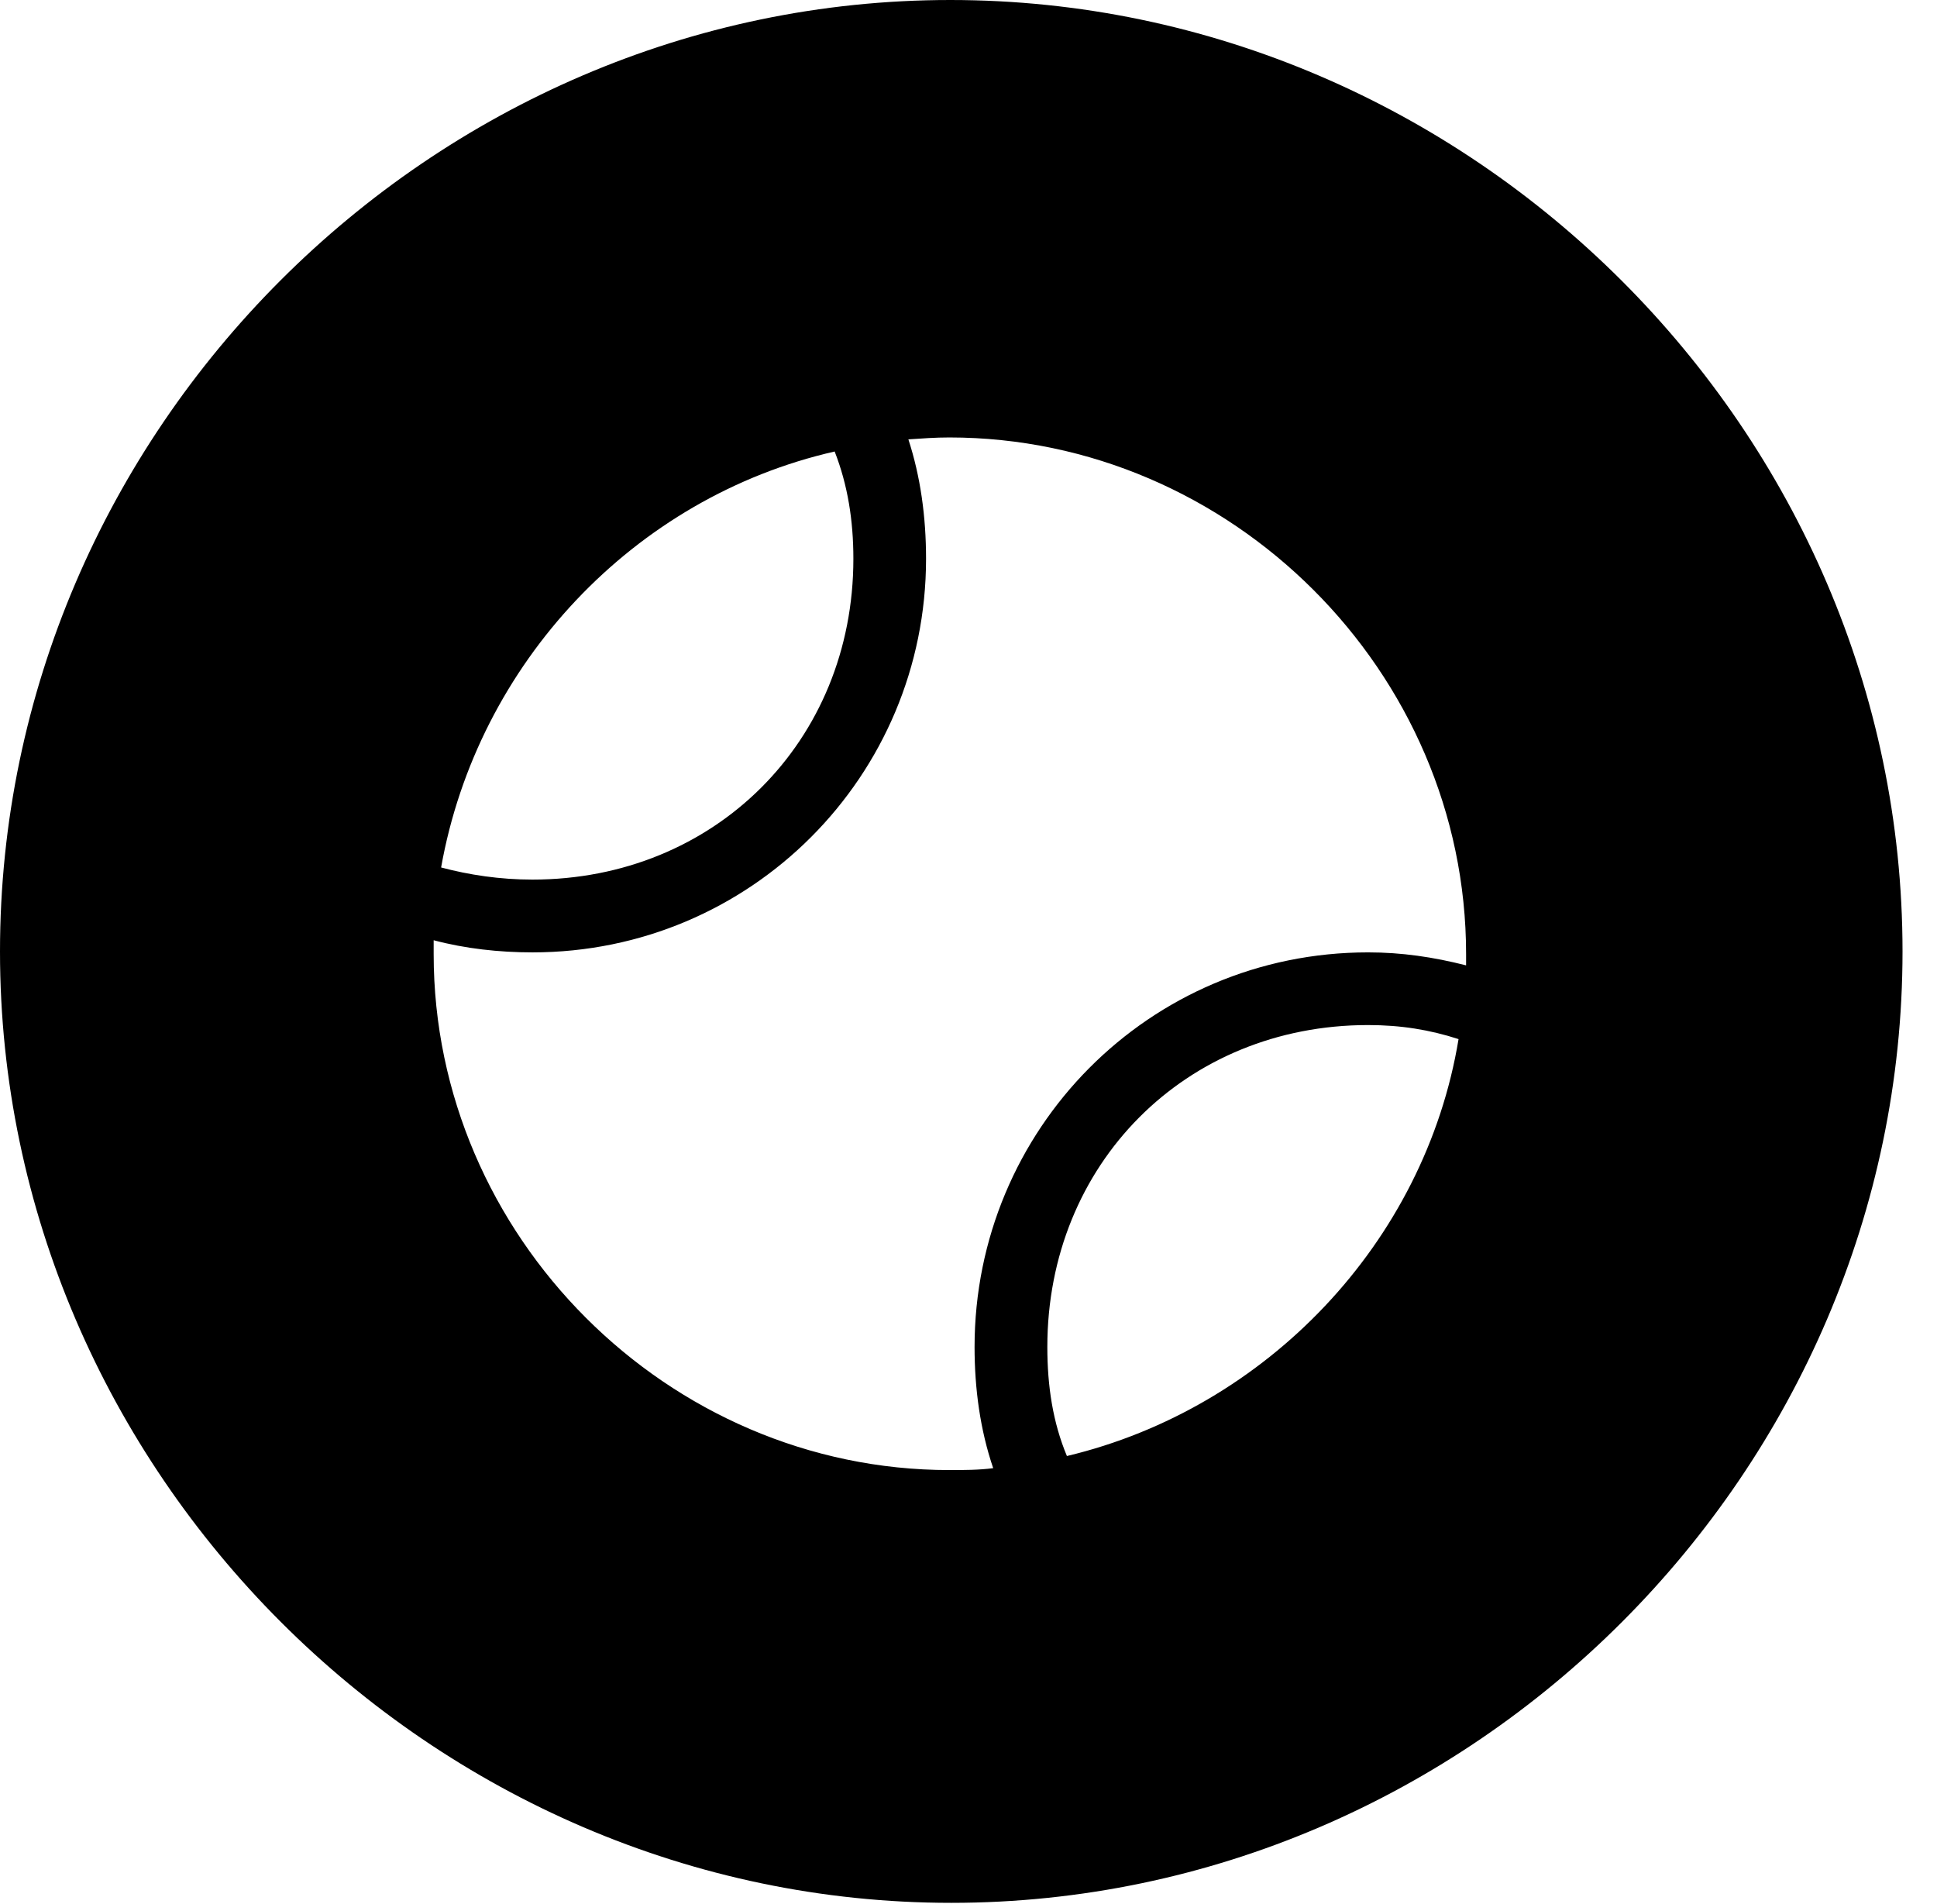 <svg version="1.1" xmlns="http://www.w3.org/2000/svg" xmlns:xlink="http://www.w3.org/1999/xlink" width="20.283" height="19.932" viewBox="0 0 20.283 19.932">
 <g>
  <rect height="19.932" opacity="0" width="20.283" x="0" y="0"/>
  <path d="M19.922 9.961C19.922 15.4 15.41 19.922 9.961 19.922C4.521 19.922 0 15.4 0 9.961C0 4.512 4.512 0 9.951 0C15.4 0 19.922 4.512 19.922 9.961ZM9.512 4.6C9.639 4.99 9.697 5.41 9.697 5.85C9.697 8.125 7.861 9.971 5.576 9.971C5.225 9.971 4.873 9.932 4.541 9.844C4.541 9.893 4.541 9.941 4.541 9.99C4.541 12.94 6.992 15.391 9.941 15.391C10.088 15.391 10.254 15.391 10.4 15.371C10.264 14.971 10.205 14.541 10.205 14.102C10.205 11.826 12.031 9.971 14.326 9.971C14.678 9.971 15.01 10.02 15.352 10.107C15.352 10.068 15.352 10.029 15.352 9.99C15.352 7.031 12.891 4.58 9.941 4.58C9.795 4.58 9.658 4.59 9.512 4.6ZM10.967 14.102C10.967 14.512 11.025 14.893 11.172 15.244C13.262 14.746 14.922 13.008 15.273 10.879C14.971 10.781 14.668 10.732 14.326 10.732C12.412 10.732 10.967 12.188 10.967 14.102ZM4.619 9.082C4.912 9.16 5.234 9.209 5.576 9.209C7.48 9.209 8.936 7.764 8.936 5.85C8.936 5.449 8.877 5.078 8.74 4.727C6.641 5.205 5 6.943 4.619 9.082Z" fill="currentColor"/>
 </g>
</svg>
